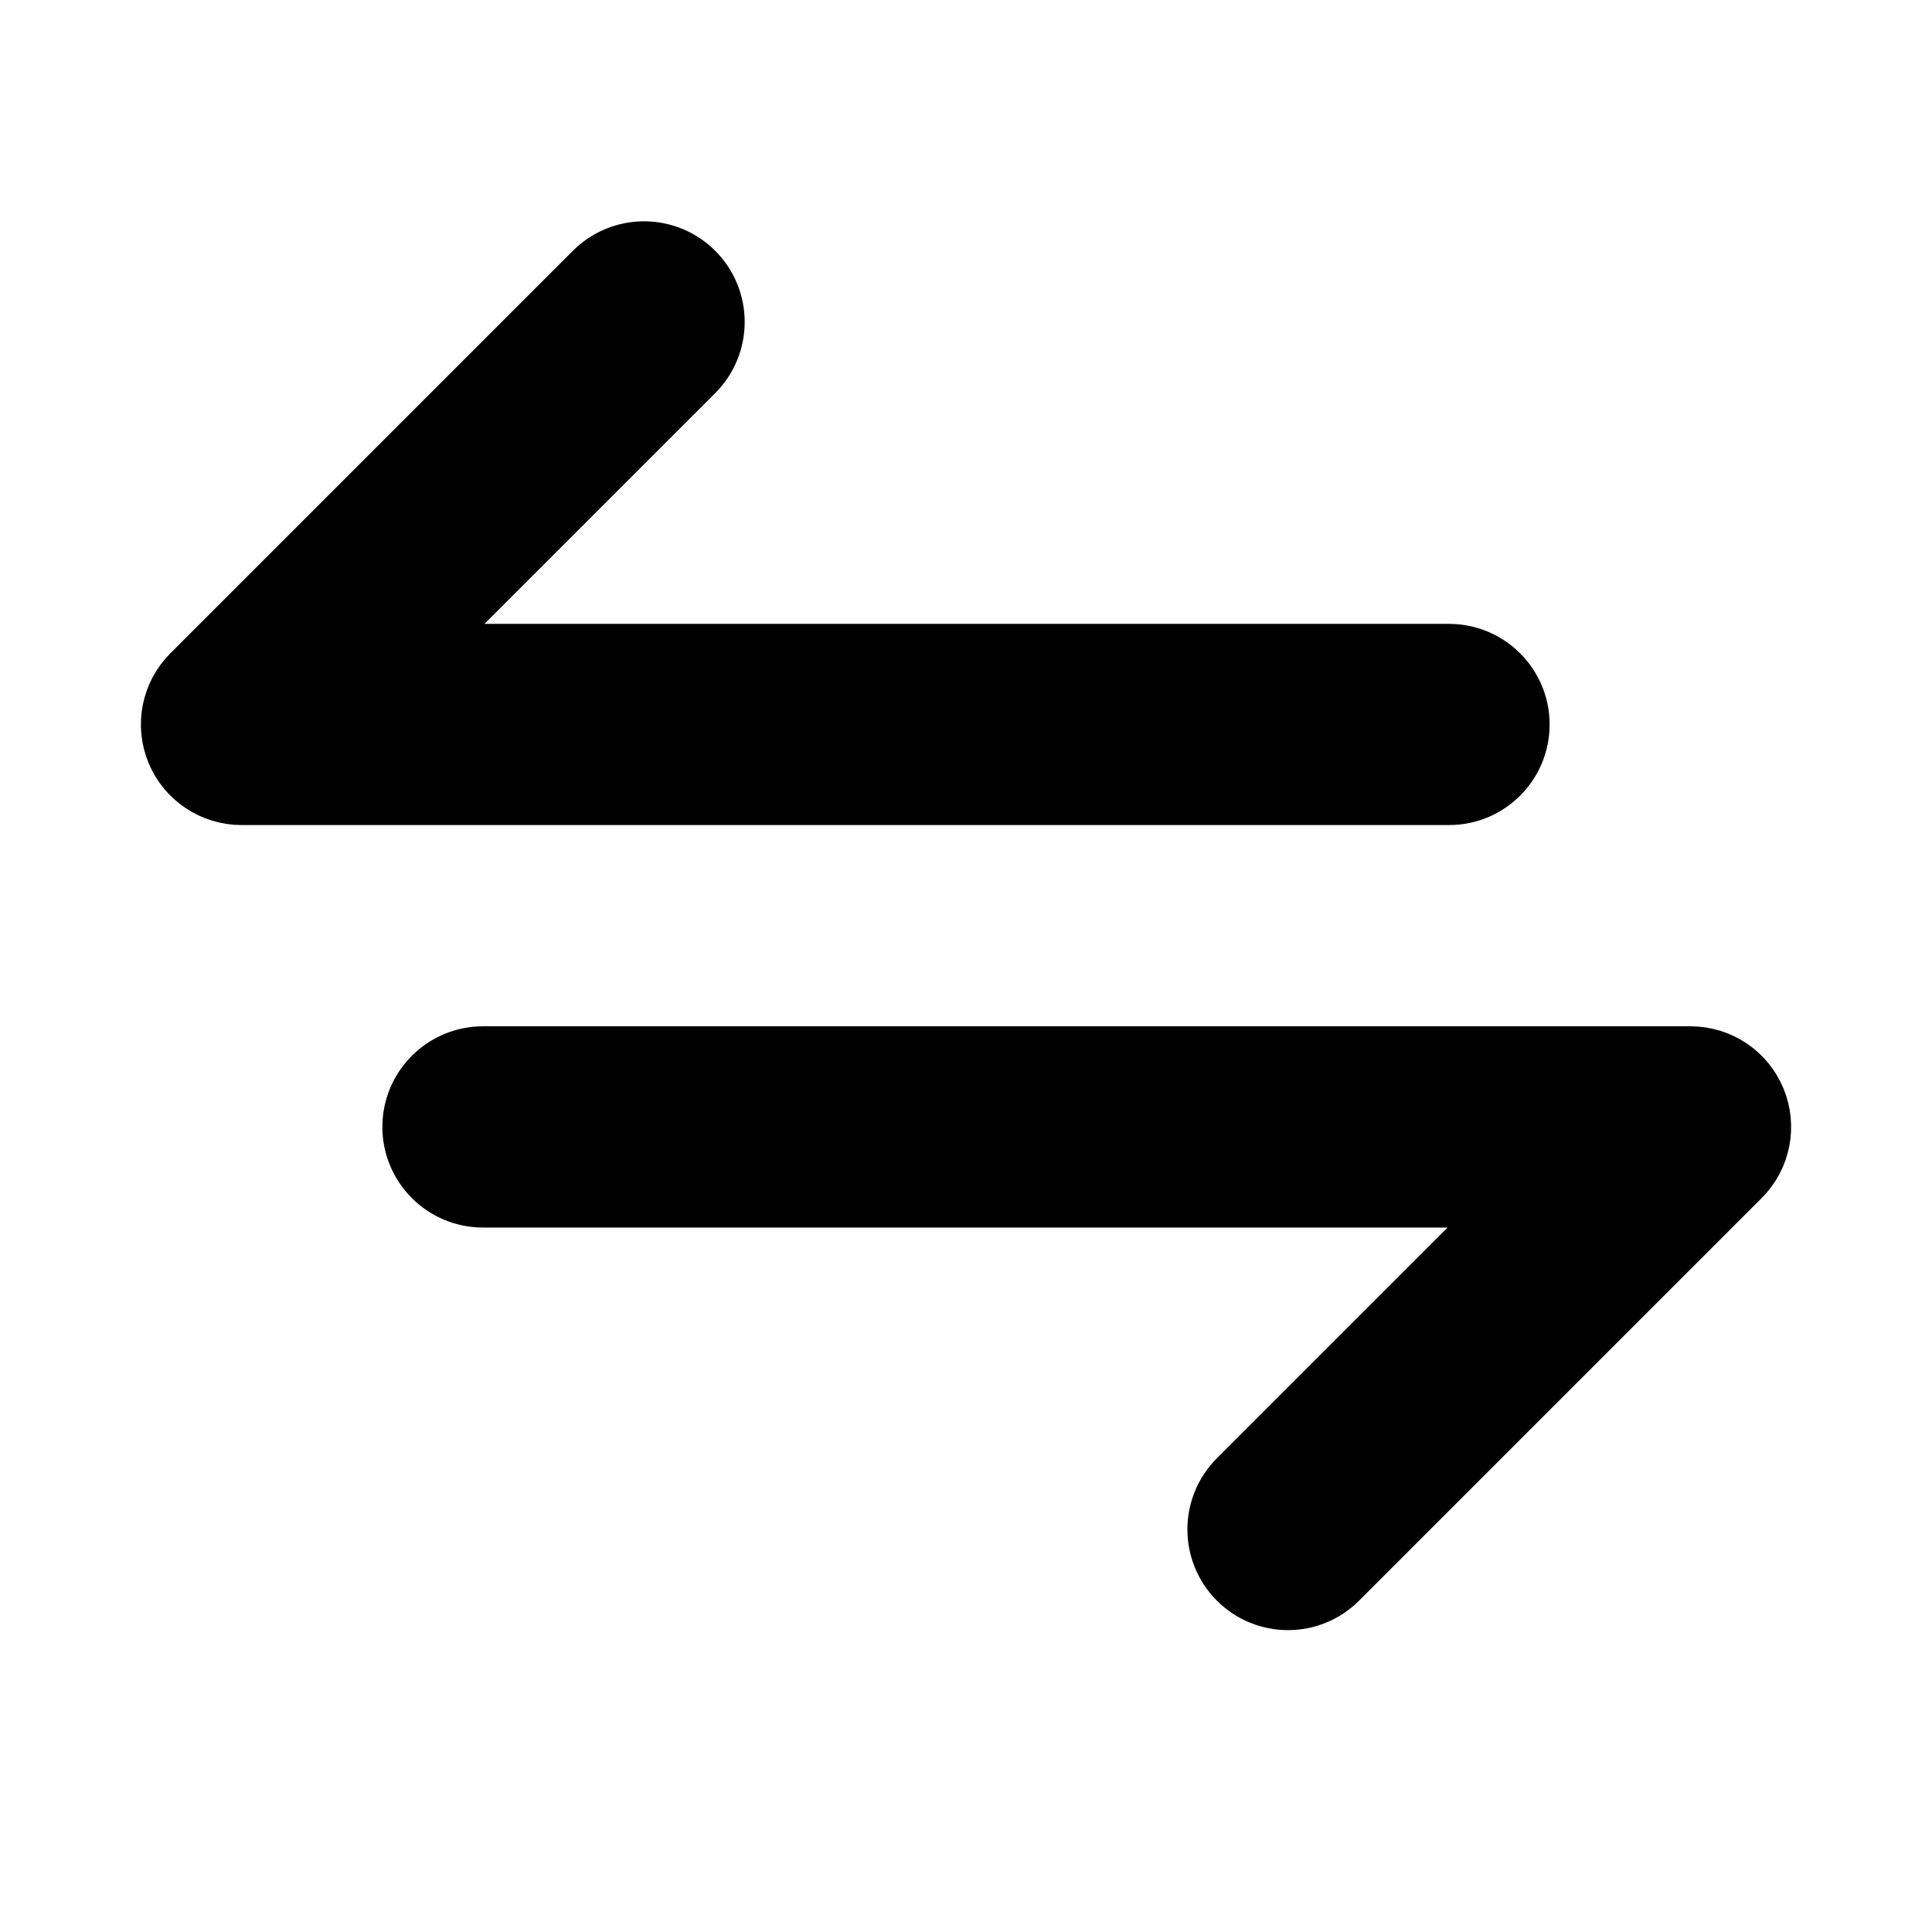 <svg viewBox="0 0 24 24" fill="currentColor" stroke="currentColor" xmlns="http://www.w3.org/2000/svg">
<path d="M21.53 14.53L16.53 19.53C16.384 19.676 16.192 19.75 16 19.75C15.808 19.75 15.616 19.677 15.47 19.53C15.177 19.237 15.177 18.762 15.47 18.469L19.19 14.749H6C5.586 14.749 5.25 14.413 5.25 13.999C5.25 13.585 5.586 13.249 6 13.249H21C21.304 13.249 21.577 13.432 21.693 13.712C21.809 13.993 21.745 14.316 21.53 14.53ZM18.75 9C18.75 8.586 18.414 8.25 18 8.25H4.811L8.531 4.53C8.824 4.237 8.824 3.762 8.531 3.469C8.238 3.176 7.763 3.176 7.47 3.469L2.47 8.469C2.255 8.683 2.192 9.006 2.307 9.286C2.423 9.566 2.697 9.749 3 9.749H18C18.414 9.75 18.75 9.414 18.75 9Z" />
</svg>
